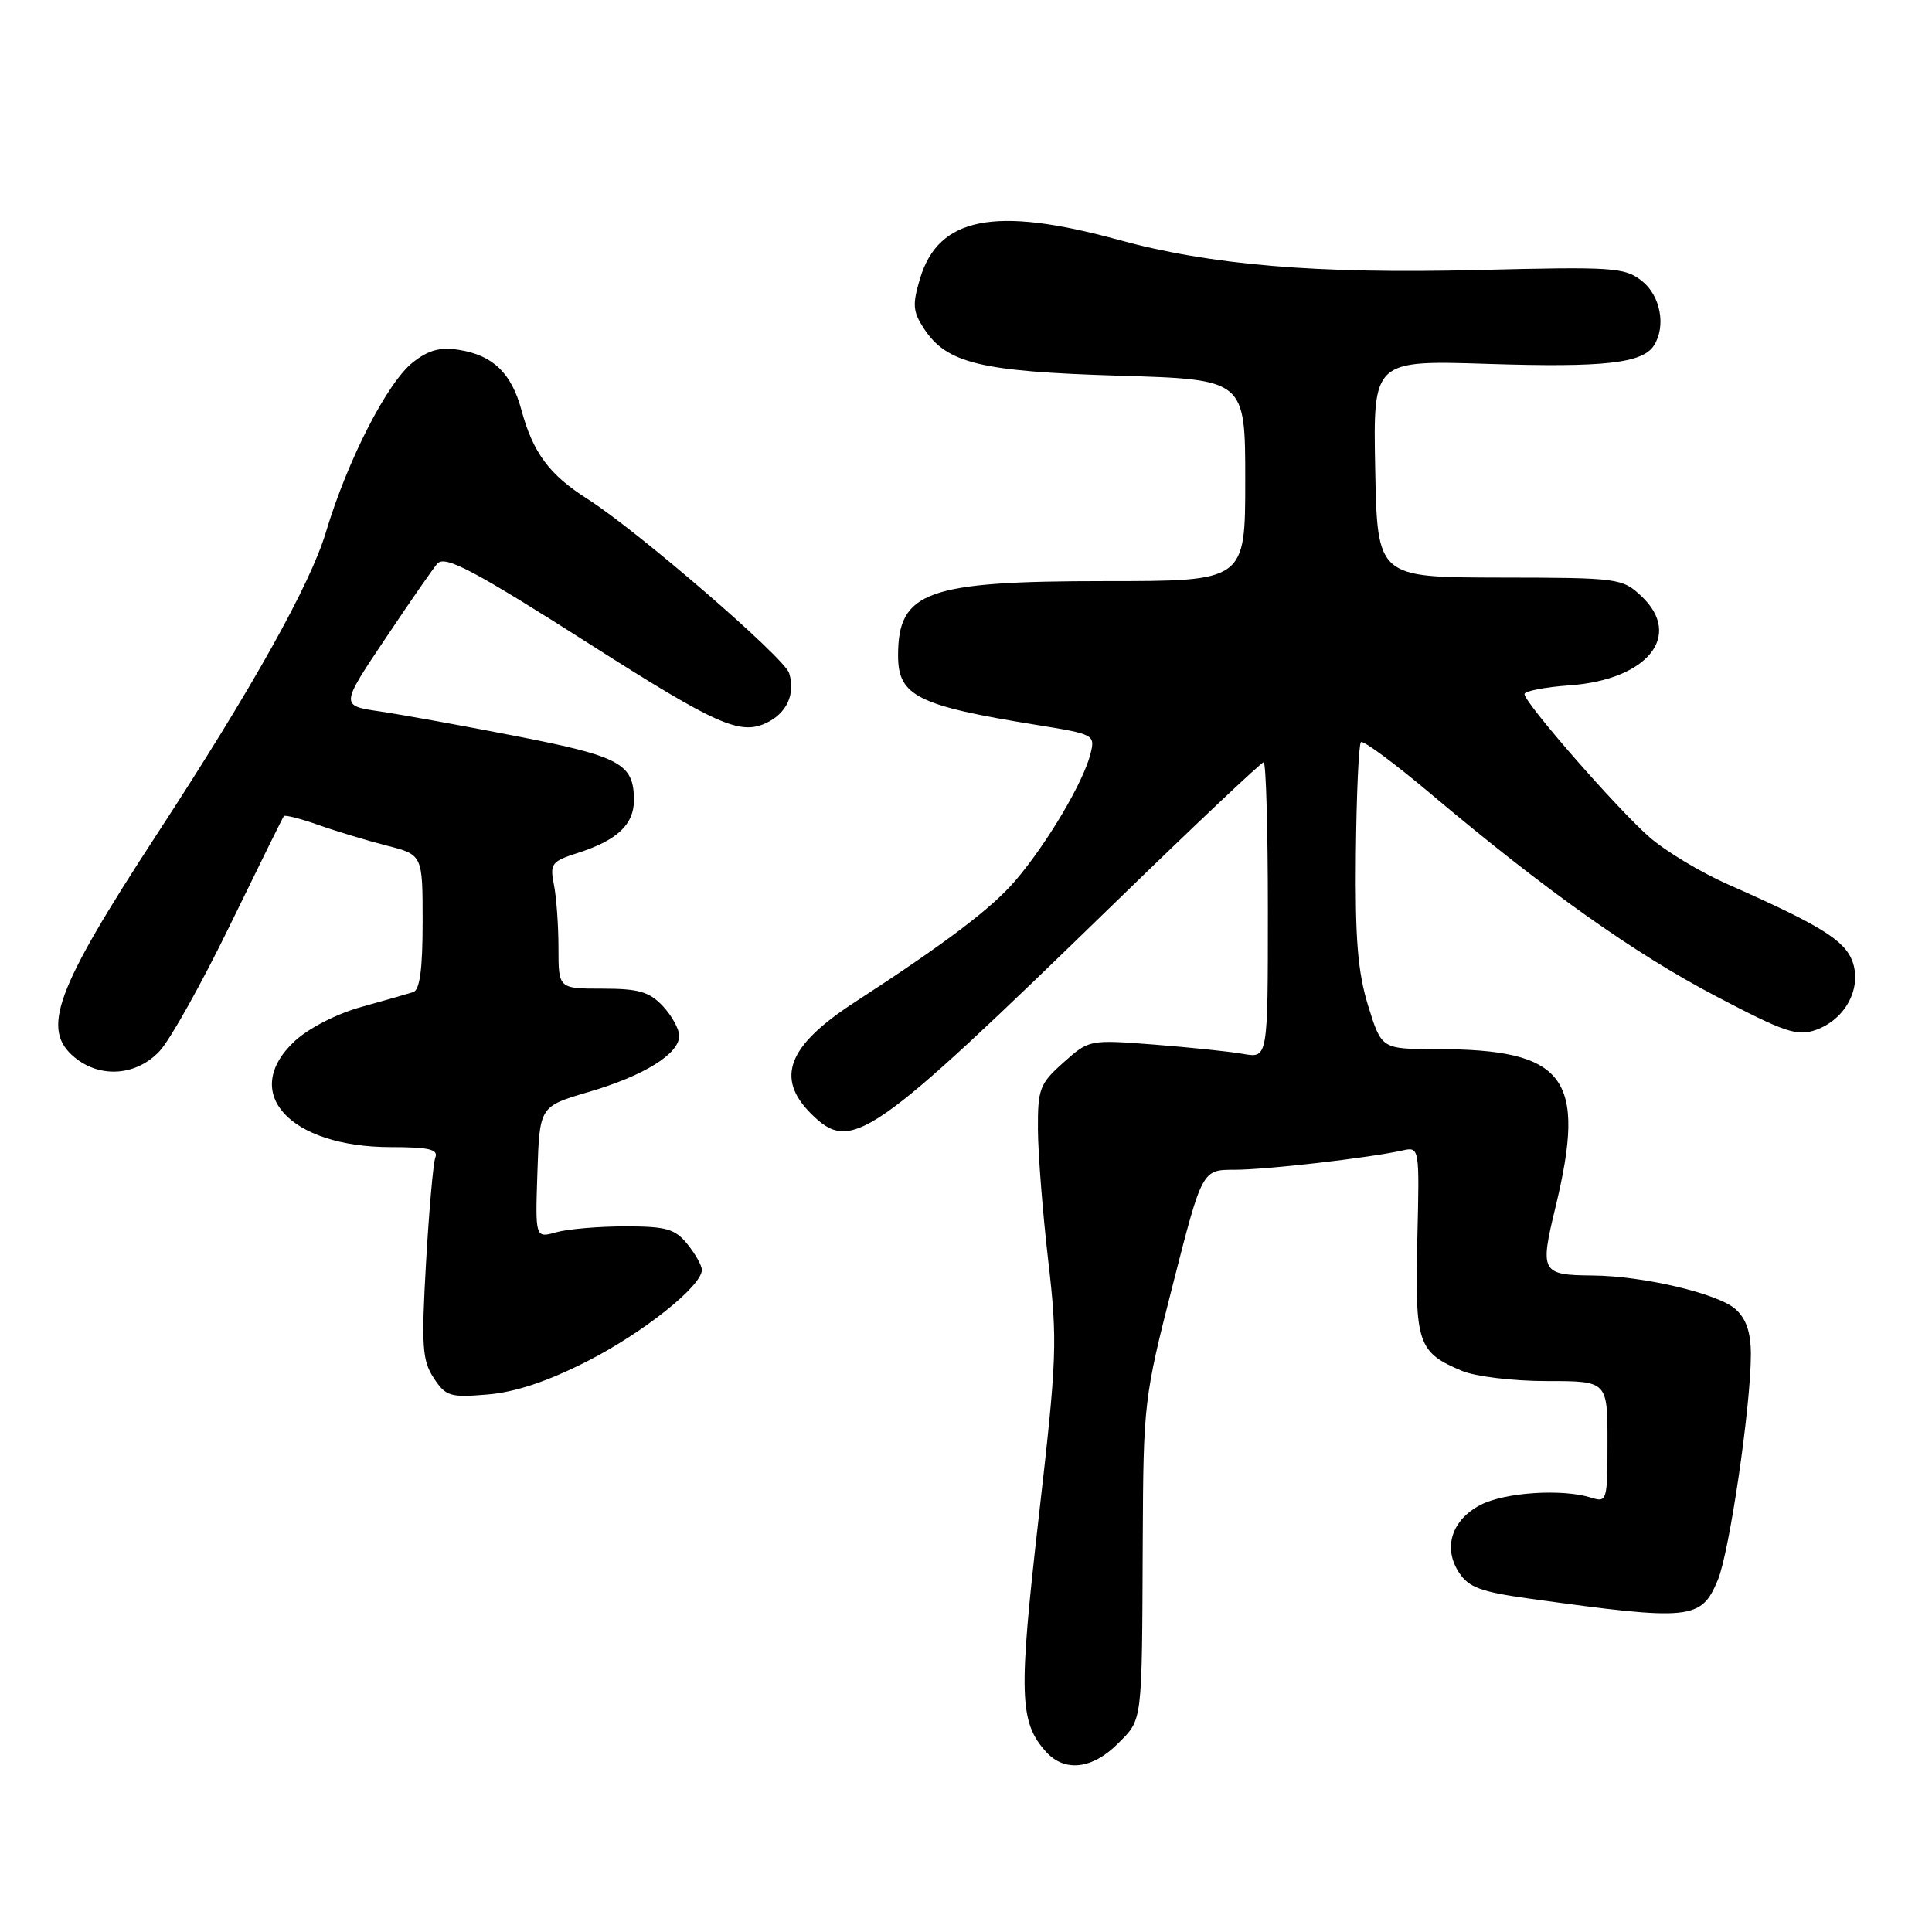 <?xml version="1.0" encoding="UTF-8" standalone="no"?>
<!DOCTYPE svg PUBLIC "-//W3C//DTD SVG 1.1//EN" "http://www.w3.org/Graphics/SVG/1.1/DTD/svg11.dtd" >
<svg xmlns="http://www.w3.org/2000/svg" xmlns:xlink="http://www.w3.org/1999/xlink" version="1.1" viewBox="0 0 256 256">
 <g >
 <path fill="currentColor"
d=" M 148.08 231.08 C 151.43 227.73 151.31 228.70 151.42 204.00 C 151.50 185.90 151.59 185.17 155.40 170.25 C 159.29 155.00 159.29 155.00 163.57 155.00 C 167.77 155.00 181.27 153.45 185.80 152.45 C 188.10 151.94 188.10 151.94 187.80 164.31 C 187.47 178.01 187.88 179.21 193.72 181.65 C 195.51 182.40 200.50 183.00 204.97 183.00 C 213.00 183.00 213.00 183.00 213.00 191.07 C 213.00 198.87 212.93 199.11 210.85 198.45 C 207.02 197.24 199.43 197.73 196.19 199.40 C 192.35 201.39 191.17 205.09 193.33 208.38 C 194.61 210.34 196.25 210.94 202.69 211.83 C 224.06 214.79 225.41 214.66 227.62 209.36 C 229.16 205.67 232.00 186.31 232.00 179.47 C 232.00 176.57 231.39 174.76 229.98 173.48 C 227.69 171.41 217.73 169.06 211.00 169.01 C 204.23 168.95 204.02 168.57 206.10 160.00 C 210.28 142.74 207.48 139.02 190.28 139.01 C 183.06 139.00 183.06 139.00 181.28 133.25 C 179.90 128.75 179.55 124.37 179.66 113.18 C 179.74 105.30 180.04 98.62 180.33 98.34 C 180.61 98.05 184.82 101.17 189.67 105.26 C 204.77 117.97 216.48 126.29 227.33 131.98 C 236.49 136.79 238.12 137.34 240.61 136.47 C 244.50 135.10 246.73 130.95 245.47 127.42 C 244.46 124.61 241.21 122.59 228.95 117.18 C 225.35 115.59 220.66 112.77 218.53 110.90 C 214.25 107.15 202.00 93.12 202.00 91.97 C 202.00 91.57 204.71 91.04 208.01 90.81 C 218.33 90.06 223.03 84.20 217.49 78.99 C 214.96 76.62 214.48 76.55 198.70 76.53 C 182.50 76.50 182.50 76.50 182.22 62.11 C 181.94 47.73 181.94 47.73 197.22 48.22 C 212.52 48.71 217.66 48.14 219.16 45.77 C 220.79 43.21 220.02 39.16 217.55 37.22 C 215.28 35.43 213.76 35.33 195.79 35.78 C 174.50 36.31 160.38 35.13 148.13 31.76 C 131.83 27.29 124.35 28.76 121.91 36.91 C 120.88 40.34 120.95 41.28 122.43 43.54 C 125.45 48.15 129.93 49.23 148.25 49.78 C 165.00 50.28 165.00 50.28 165.00 63.64 C 165.00 77.00 165.00 77.00 146.47 77.00 C 122.79 77.00 119.00 78.36 119.00 86.86 C 119.00 92.22 121.56 93.50 137.32 96.05 C 145.02 97.29 145.13 97.35 144.49 99.90 C 143.56 103.64 138.71 111.82 134.54 116.69 C 131.36 120.40 125.35 124.94 113.15 132.87 C 104.39 138.57 102.73 142.83 107.45 147.55 C 112.81 152.90 115.24 151.21 147.69 119.66 C 158.24 109.40 167.13 101.00 167.44 101.00 C 167.75 101.00 168.00 109.83 168.00 120.61 C 168.00 140.22 168.00 140.22 164.75 139.65 C 162.96 139.33 157.63 138.78 152.91 138.41 C 144.35 137.75 144.30 137.76 140.91 140.79 C 137.76 143.60 137.50 144.28 137.53 149.67 C 137.55 152.88 138.16 160.68 138.89 167.00 C 140.14 177.79 140.06 179.89 137.63 201.09 C 134.94 224.61 135.06 228.20 138.62 232.14 C 141.07 234.84 144.72 234.43 148.08 231.08 Z  M 77.72 180.42 C 85.18 176.64 93.00 170.41 93.00 168.27 C 93.00 167.69 92.14 166.16 91.09 164.86 C 89.44 162.83 88.30 162.50 82.84 162.50 C 79.35 162.50 75.24 162.85 73.71 163.28 C 70.92 164.06 70.92 164.06 71.21 155.33 C 71.50 146.60 71.50 146.60 78.00 144.69 C 85.34 142.54 90.00 139.64 90.00 137.25 C 90.00 136.36 89.02 134.59 87.83 133.31 C 86.04 131.41 84.62 131.00 79.83 131.00 C 74.00 131.00 74.00 131.00 74.00 125.62 C 74.00 122.67 73.73 118.89 73.40 117.24 C 72.84 114.44 73.07 114.13 76.65 112.99 C 81.79 111.33 84.00 109.24 84.00 106.04 C 84.00 101.21 82.22 100.23 68.50 97.56 C 61.35 96.16 53.16 94.68 50.30 94.26 C 45.10 93.50 45.10 93.50 51.14 84.50 C 54.45 79.55 57.53 75.12 57.97 74.66 C 59.03 73.56 62.87 75.61 78.59 85.63 C 94.82 95.97 98.02 97.40 101.44 95.84 C 104.23 94.58 105.44 91.97 104.56 89.18 C 103.90 87.10 84.40 70.27 77.81 66.09 C 72.79 62.91 70.61 59.97 69.09 54.32 C 67.77 49.45 65.34 47.09 60.87 46.37 C 58.34 45.96 56.80 46.37 54.71 48.01 C 51.33 50.67 46.04 60.99 43.19 70.50 C 41.10 77.49 33.48 91.10 20.82 110.50 C 7.27 131.26 5.37 136.45 9.95 140.16 C 13.36 142.92 18.13 142.53 21.17 139.25 C 22.57 137.74 26.78 130.20 30.52 122.50 C 34.27 114.80 37.46 108.34 37.61 108.14 C 37.76 107.95 39.82 108.47 42.19 109.31 C 44.56 110.15 48.64 111.38 51.25 112.05 C 56.00 113.26 56.00 113.26 56.00 122.16 C 56.00 128.40 55.63 131.18 54.75 131.46 C 54.06 131.68 50.96 132.57 47.86 133.43 C 44.61 134.33 40.88 136.25 39.04 137.96 C 31.76 144.76 38.34 152.00 51.82 152.00 C 56.80 152.00 58.10 152.30 57.69 153.36 C 57.40 154.11 56.85 160.40 56.45 167.33 C 55.82 178.39 55.95 180.27 57.47 182.59 C 59.06 185.02 59.63 185.20 64.60 184.78 C 68.25 184.48 72.52 183.06 77.72 180.42 Z "/>
</g>
</svg>